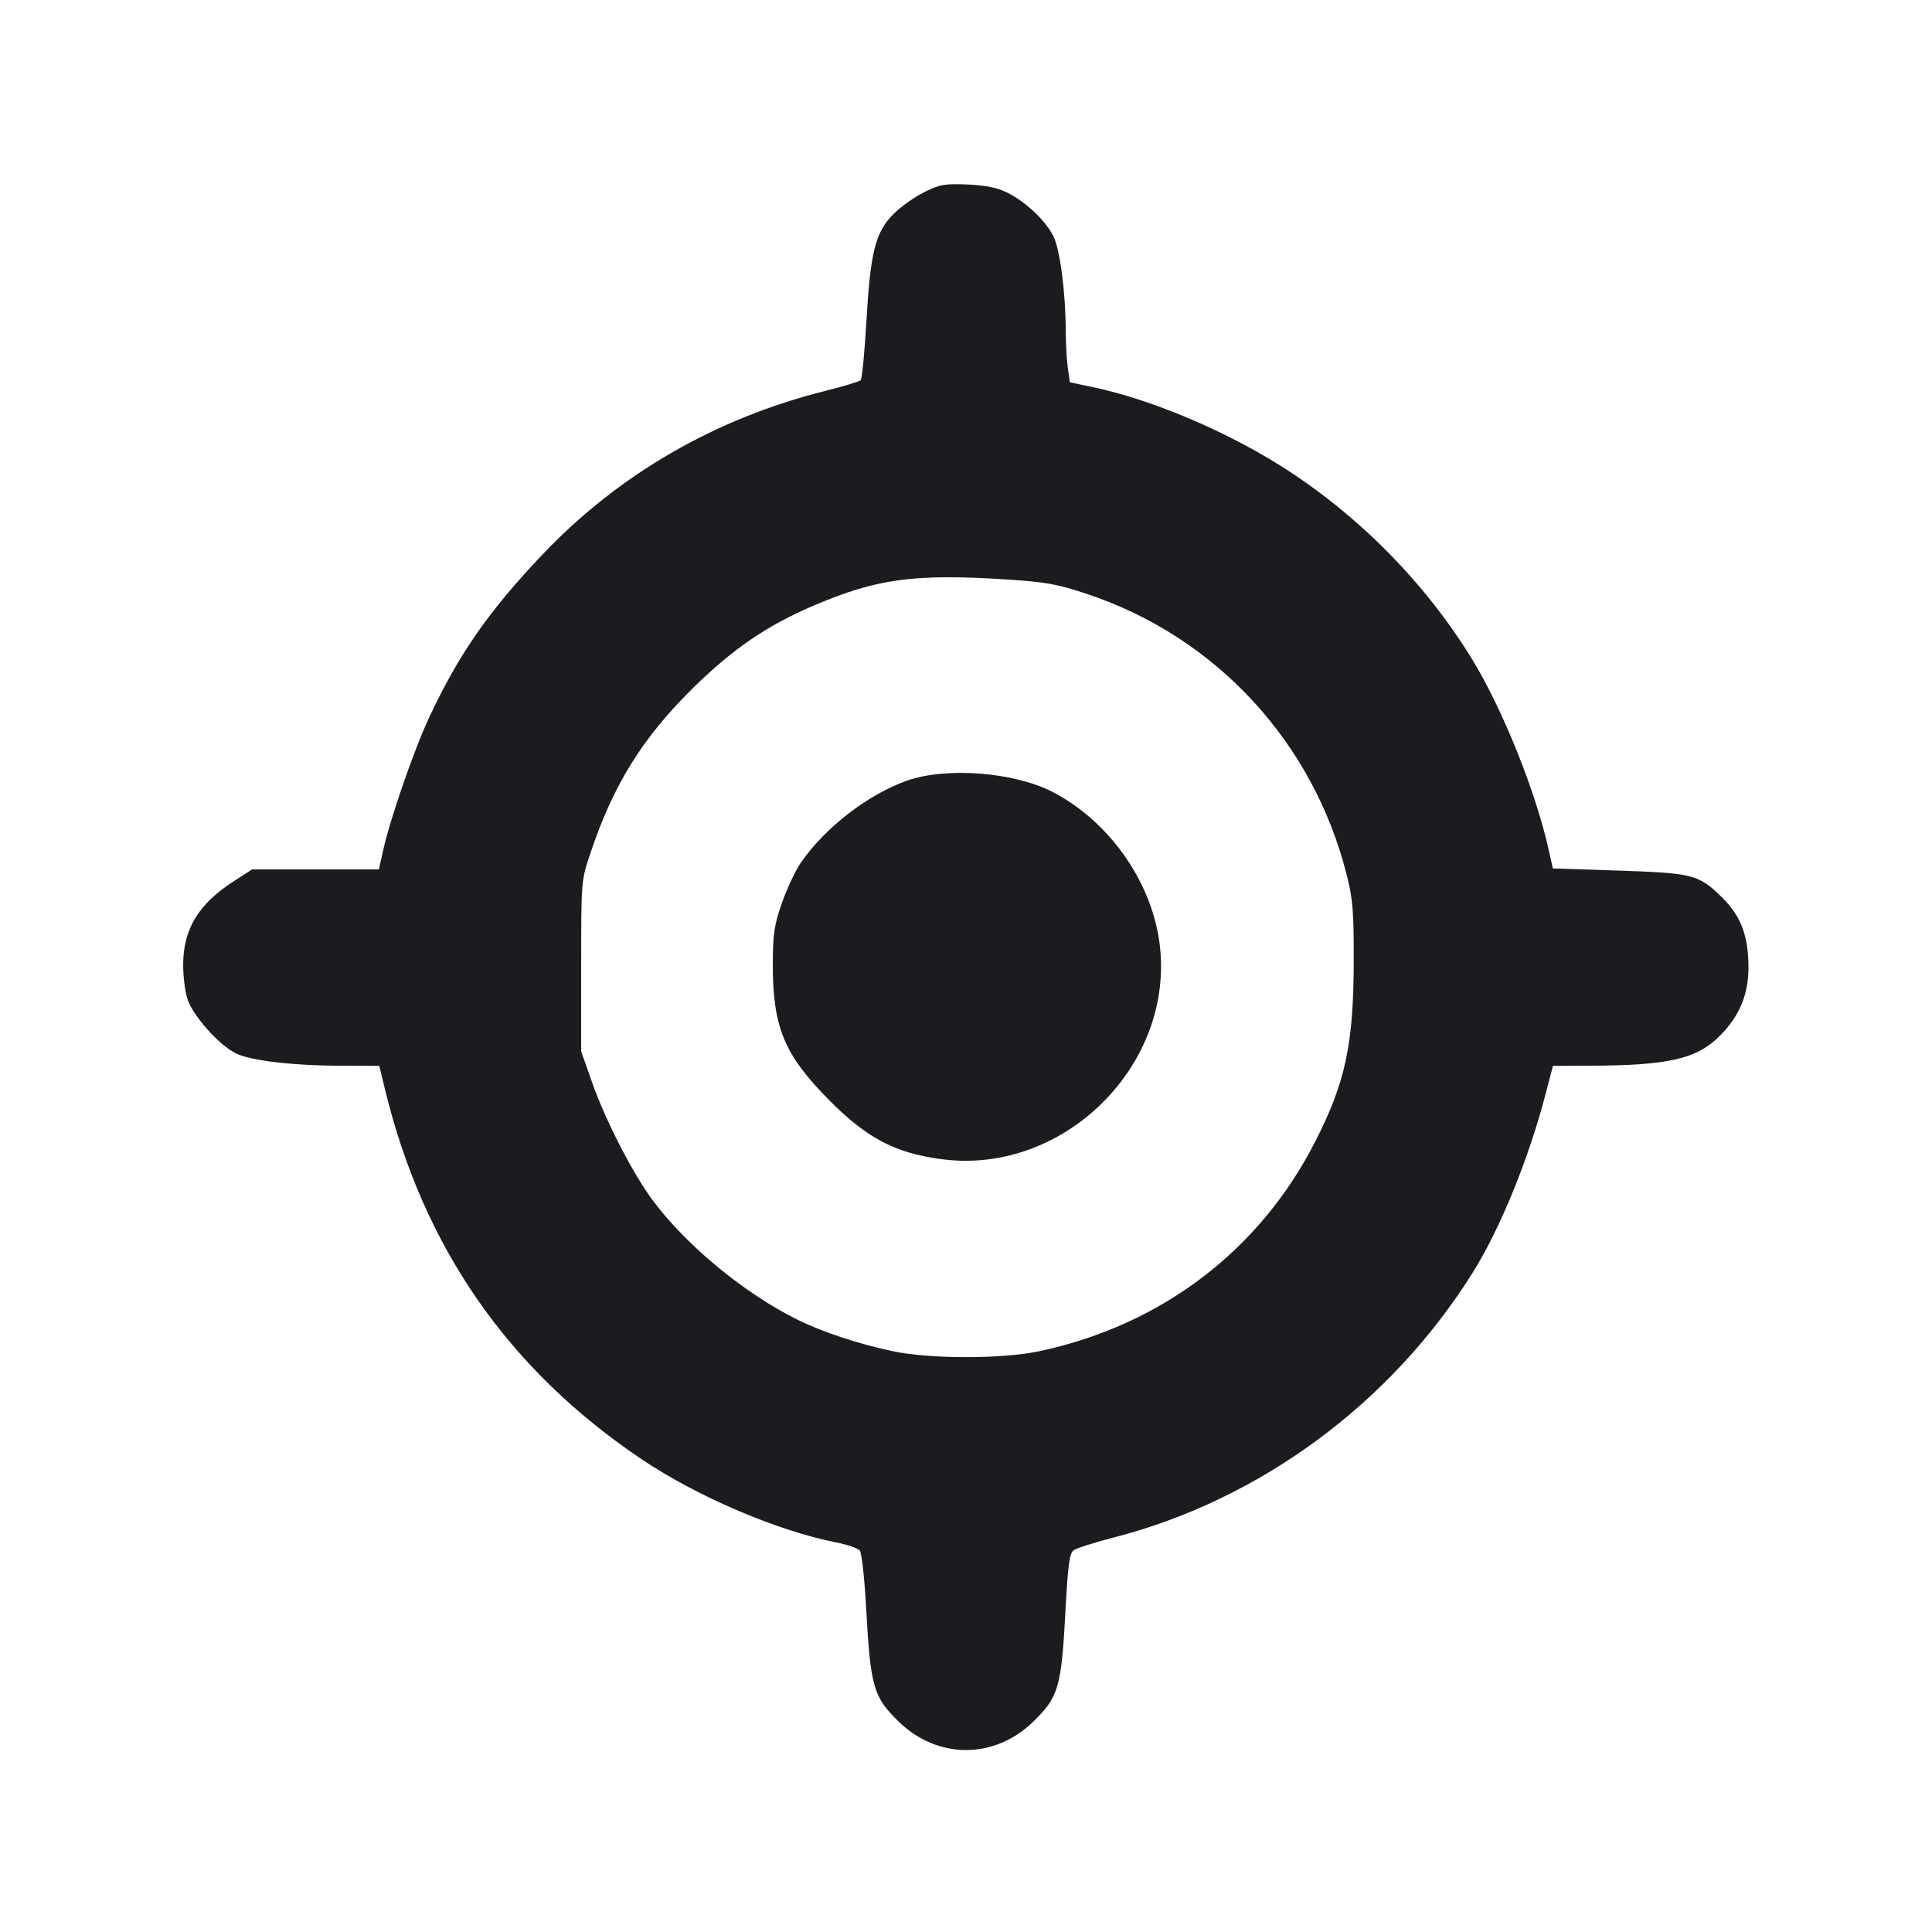 <svg width="16" height="16" viewBox="0 0 16 16" fill="none" xmlns="http://www.w3.org/2000/svg"><path d="M7.655 1.591 C 7.575 1.630,7.460 1.712,7.400 1.772 C 7.249 1.922,7.208 2.089,7.175 2.664 C 7.160 2.920,7.139 3.138,7.128 3.149 C 7.116 3.160,6.983 3.200,6.832 3.238 C 5.923 3.466,5.124 3.928,4.494 4.591 C 4.050 5.057,3.799 5.418,3.555 5.940 C 3.428 6.211,3.230 6.783,3.172 7.047 L 3.138 7.200 2.613 7.200 L 2.088 7.200 1.930 7.302 C 1.645 7.486,1.519 7.694,1.517 7.982 C 1.516 8.075,1.531 8.203,1.550 8.266 C 1.591 8.404,1.806 8.648,1.950 8.722 C 2.072 8.784,2.428 8.826,2.844 8.826 L 3.141 8.827 3.188 9.020 C 3.504 10.326,4.209 11.342,5.314 12.085 C 5.775 12.395,6.438 12.678,6.926 12.774 C 7.018 12.792,7.105 12.822,7.121 12.841 C 7.136 12.860,7.160 13.074,7.173 13.316 C 7.209 13.971,7.232 14.053,7.444 14.259 C 7.766 14.571,8.234 14.571,8.556 14.259 C 8.768 14.052,8.790 13.978,8.825 13.318 C 8.844 12.963,8.858 12.862,8.891 12.839 C 8.913 12.822,9.061 12.775,9.219 12.734 C 10.432 12.423,11.517 11.623,12.194 10.543 C 12.422 10.181,12.658 9.602,12.800 9.060 L 12.861 8.827 13.157 8.826 C 13.825 8.824,14.057 8.770,14.251 8.570 C 14.408 8.409,14.480 8.233,14.480 8.013 C 14.480 7.754,14.419 7.590,14.269 7.440 C 14.069 7.242,14.029 7.231,13.408 7.210 L 12.860 7.192 12.827 7.043 C 12.717 6.550,12.442 5.868,12.188 5.454 C 11.796 4.817,11.237 4.254,10.600 3.854 C 10.136 3.563,9.539 3.312,9.073 3.211 L 8.860 3.166 8.843 3.046 C 8.834 2.980,8.826 2.841,8.826 2.736 C 8.825 2.421,8.778 2.059,8.722 1.953 C 8.656 1.824,8.498 1.675,8.347 1.598 C 8.259 1.554,8.168 1.535,8.013 1.528 C 7.825 1.520,7.783 1.527,7.655 1.591 M8.338 4.799 C 8.663 4.820,8.758 4.837,9.005 4.920 C 10.072 5.276,10.876 6.147,11.153 7.246 C 11.204 7.447,11.212 7.550,11.211 7.973 C 11.209 8.650,11.141 8.967,10.892 9.454 C 10.433 10.355,9.620 10.973,8.613 11.189 C 8.302 11.256,7.698 11.256,7.388 11.189 C 7.102 11.128,6.805 11.029,6.600 10.927 C 6.163 10.709,5.693 10.322,5.411 9.948 C 5.243 9.725,5.013 9.278,4.901 8.957 L 4.813 8.707 4.813 8.000 C 4.813 7.295,4.813 7.293,4.889 7.067 C 5.080 6.496,5.321 6.109,5.744 5.693 C 6.074 5.370,6.354 5.179,6.739 5.015 C 7.264 4.791,7.573 4.750,8.338 4.799 M7.511 6.465 C 7.187 6.580,6.833 6.853,6.632 7.145 C 6.587 7.210,6.517 7.360,6.475 7.479 C 6.411 7.663,6.401 7.735,6.400 7.988 C 6.400 8.506,6.494 8.735,6.866 9.110 C 7.181 9.428,7.416 9.551,7.807 9.601 C 8.821 9.730,9.742 8.805,9.601 7.798 C 9.530 7.288,9.176 6.793,8.712 6.556 C 8.392 6.393,7.836 6.351,7.511 6.465 " fill="#1A1C1F" stroke="none" fill-rule="evenodd"></path></svg>